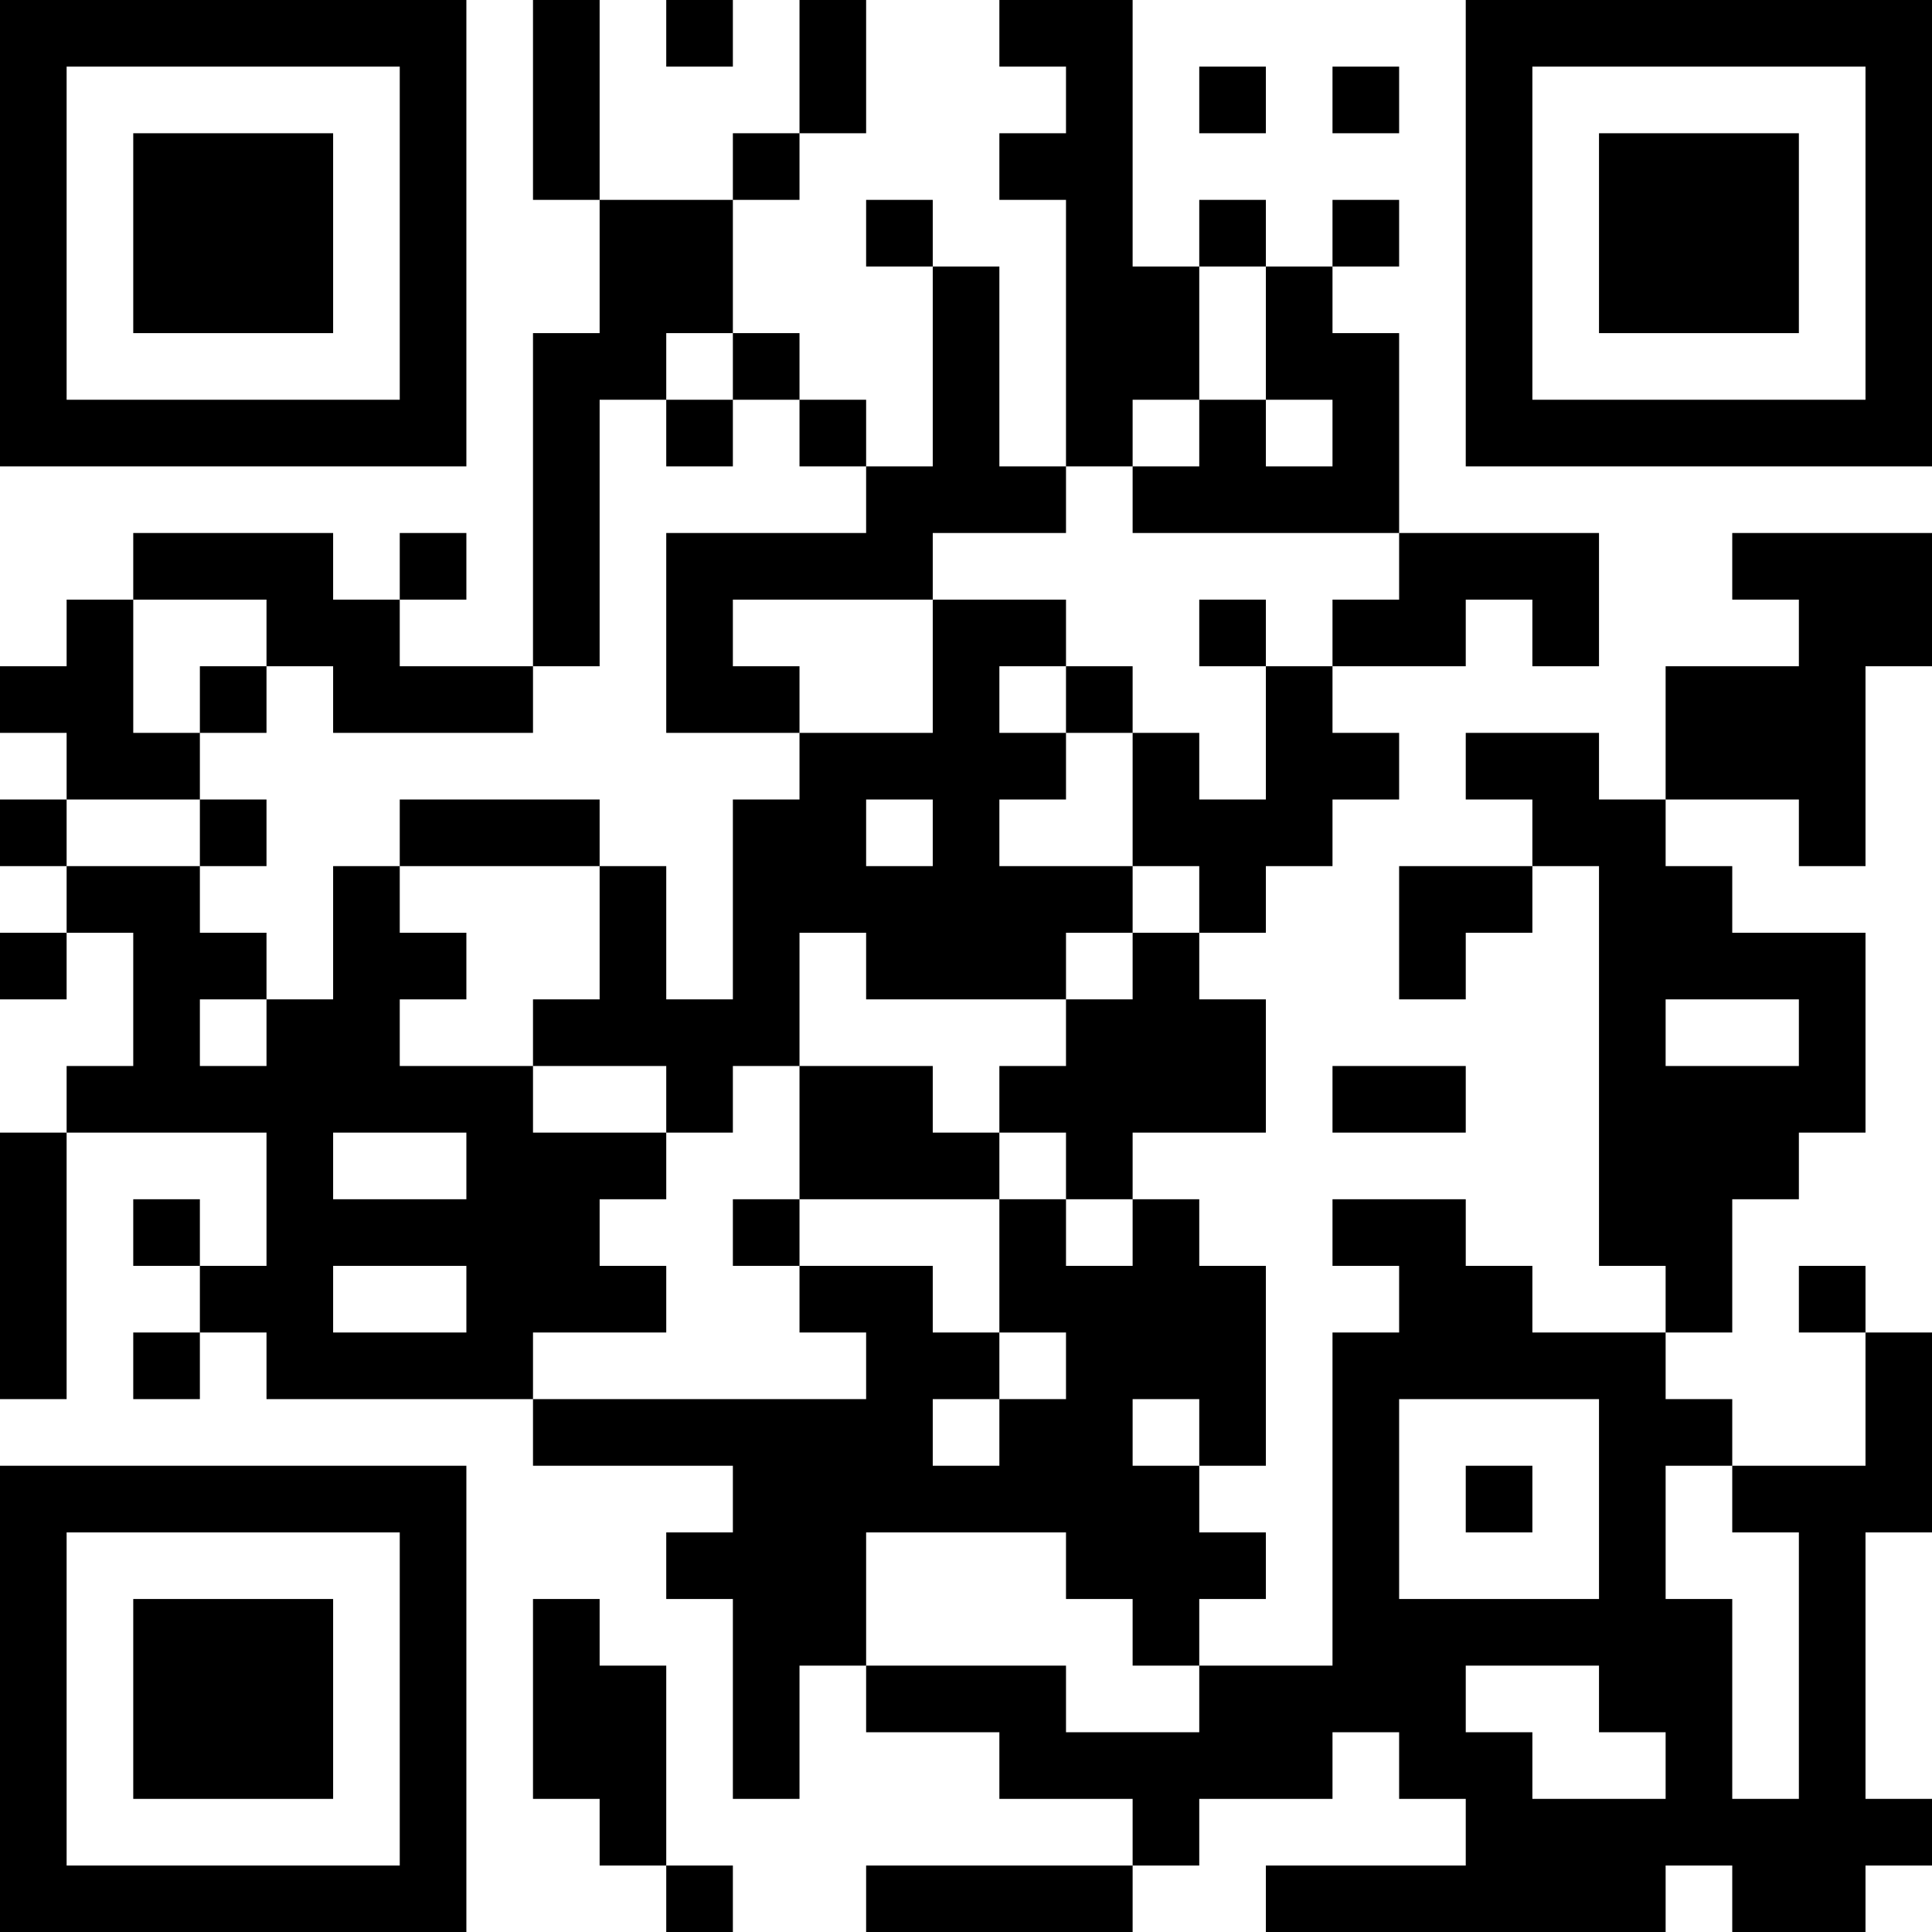 <?xml version="1.0" encoding="UTF-8"?>
<svg xmlns="http://www.w3.org/2000/svg" version="1.1" width="200" height="200" viewBox="0 0 200 200"><rect x="0" y="0" width="200" height="200" fill="#ffffff"/><g transform="scale(6.897)"><g transform="translate(0,0)"><path fill-rule="evenodd" d="M8 0L8 3L9 3L9 5L8 5L8 10L6 10L6 9L7 9L7 8L6 8L6 9L5 9L5 8L2 8L2 9L1 9L1 10L0 10L0 11L1 11L1 12L0 12L0 13L1 13L1 14L0 14L0 15L1 15L1 14L2 14L2 16L1 16L1 17L0 17L0 21L1 21L1 17L4 17L4 19L3 19L3 18L2 18L2 19L3 19L3 20L2 20L2 21L3 21L3 20L4 20L4 21L8 21L8 22L11 22L11 23L10 23L10 24L11 24L11 27L12 27L12 25L13 25L13 26L15 26L15 27L17 27L17 28L13 28L13 29L17 29L17 28L18 28L18 27L20 27L20 26L21 26L21 27L22 27L22 28L19 28L19 29L25 29L25 28L26 28L26 29L28 29L28 28L29 28L29 27L28 27L28 23L29 23L29 20L28 20L28 19L27 19L27 20L28 20L28 22L26 22L26 21L25 21L25 20L26 20L26 18L27 18L27 17L28 17L28 14L26 14L26 13L25 13L25 12L27 12L27 13L28 13L28 10L29 10L29 8L26 8L26 9L27 9L27 10L25 10L25 12L24 12L24 11L22 11L22 12L23 12L23 13L21 13L21 15L22 15L22 14L23 14L23 13L24 13L24 19L25 19L25 20L23 20L23 19L22 19L22 18L20 18L20 19L21 19L21 20L20 20L20 25L18 25L18 24L19 24L19 23L18 23L18 22L19 22L19 19L18 19L18 18L17 18L17 17L19 17L19 15L18 15L18 14L19 14L19 13L20 13L20 12L21 12L21 11L20 11L20 10L22 10L22 9L23 9L23 10L24 10L24 8L21 8L21 5L20 5L20 4L21 4L21 3L20 3L20 4L19 4L19 3L18 3L18 4L17 4L17 0L15 0L15 1L16 1L16 2L15 2L15 3L16 3L16 7L15 7L15 4L14 4L14 3L13 3L13 4L14 4L14 7L13 7L13 6L12 6L12 5L11 5L11 3L12 3L12 2L13 2L13 0L12 0L12 2L11 2L11 3L9 3L9 0ZM10 0L10 1L11 1L11 0ZM18 1L18 2L19 2L19 1ZM20 1L20 2L21 2L21 1ZM18 4L18 6L17 6L17 7L16 7L16 8L14 8L14 9L11 9L11 10L12 10L12 11L10 11L10 8L13 8L13 7L12 7L12 6L11 6L11 5L10 5L10 6L9 6L9 10L8 10L8 11L5 11L5 10L4 10L4 9L2 9L2 11L3 11L3 12L1 12L1 13L3 13L3 14L4 14L4 15L3 15L3 16L4 16L4 15L5 15L5 13L6 13L6 14L7 14L7 15L6 15L6 16L8 16L8 17L10 17L10 18L9 18L9 19L10 19L10 20L8 20L8 21L13 21L13 20L12 20L12 19L14 19L14 20L15 20L15 21L14 21L14 22L15 22L15 21L16 21L16 20L15 20L15 18L16 18L16 19L17 19L17 18L16 18L16 17L15 17L15 16L16 16L16 15L17 15L17 14L18 14L18 13L17 13L17 11L18 11L18 12L19 12L19 10L20 10L20 9L21 9L21 8L17 8L17 7L18 7L18 6L19 6L19 7L20 7L20 6L19 6L19 4ZM10 6L10 7L11 7L11 6ZM14 9L14 11L12 11L12 12L11 12L11 15L10 15L10 13L9 13L9 12L6 12L6 13L9 13L9 15L8 15L8 16L10 16L10 17L11 17L11 16L12 16L12 18L11 18L11 19L12 19L12 18L15 18L15 17L14 17L14 16L12 16L12 14L13 14L13 15L16 15L16 14L17 14L17 13L15 13L15 12L16 12L16 11L17 11L17 10L16 10L16 9ZM18 9L18 10L19 10L19 9ZM3 10L3 11L4 11L4 10ZM15 10L15 11L16 11L16 10ZM3 12L3 13L4 13L4 12ZM13 12L13 13L14 13L14 12ZM25 15L25 16L27 16L27 15ZM20 16L20 17L22 17L22 16ZM5 17L5 18L7 18L7 17ZM5 19L5 20L7 20L7 19ZM17 21L17 22L18 22L18 21ZM21 21L21 24L24 24L24 21ZM22 22L22 23L23 23L23 22ZM25 22L25 24L26 24L26 27L27 27L27 23L26 23L26 22ZM13 23L13 25L16 25L16 26L18 26L18 25L17 25L17 24L16 24L16 23ZM8 24L8 27L9 27L9 28L10 28L10 29L11 29L11 28L10 28L10 25L9 25L9 24ZM22 25L22 26L23 26L23 27L25 27L25 26L24 26L24 25ZM0 0L0 7L7 7L7 0ZM1 1L1 6L6 6L6 1ZM2 2L2 5L5 5L5 2ZM22 0L22 7L29 7L29 0ZM23 1L23 6L28 6L28 1ZM24 2L24 5L27 5L27 2ZM0 22L0 29L7 29L7 22ZM1 23L1 28L6 28L6 23ZM2 24L2 27L5 27L5 24Z" fill="#000000"/></g></g></svg>
